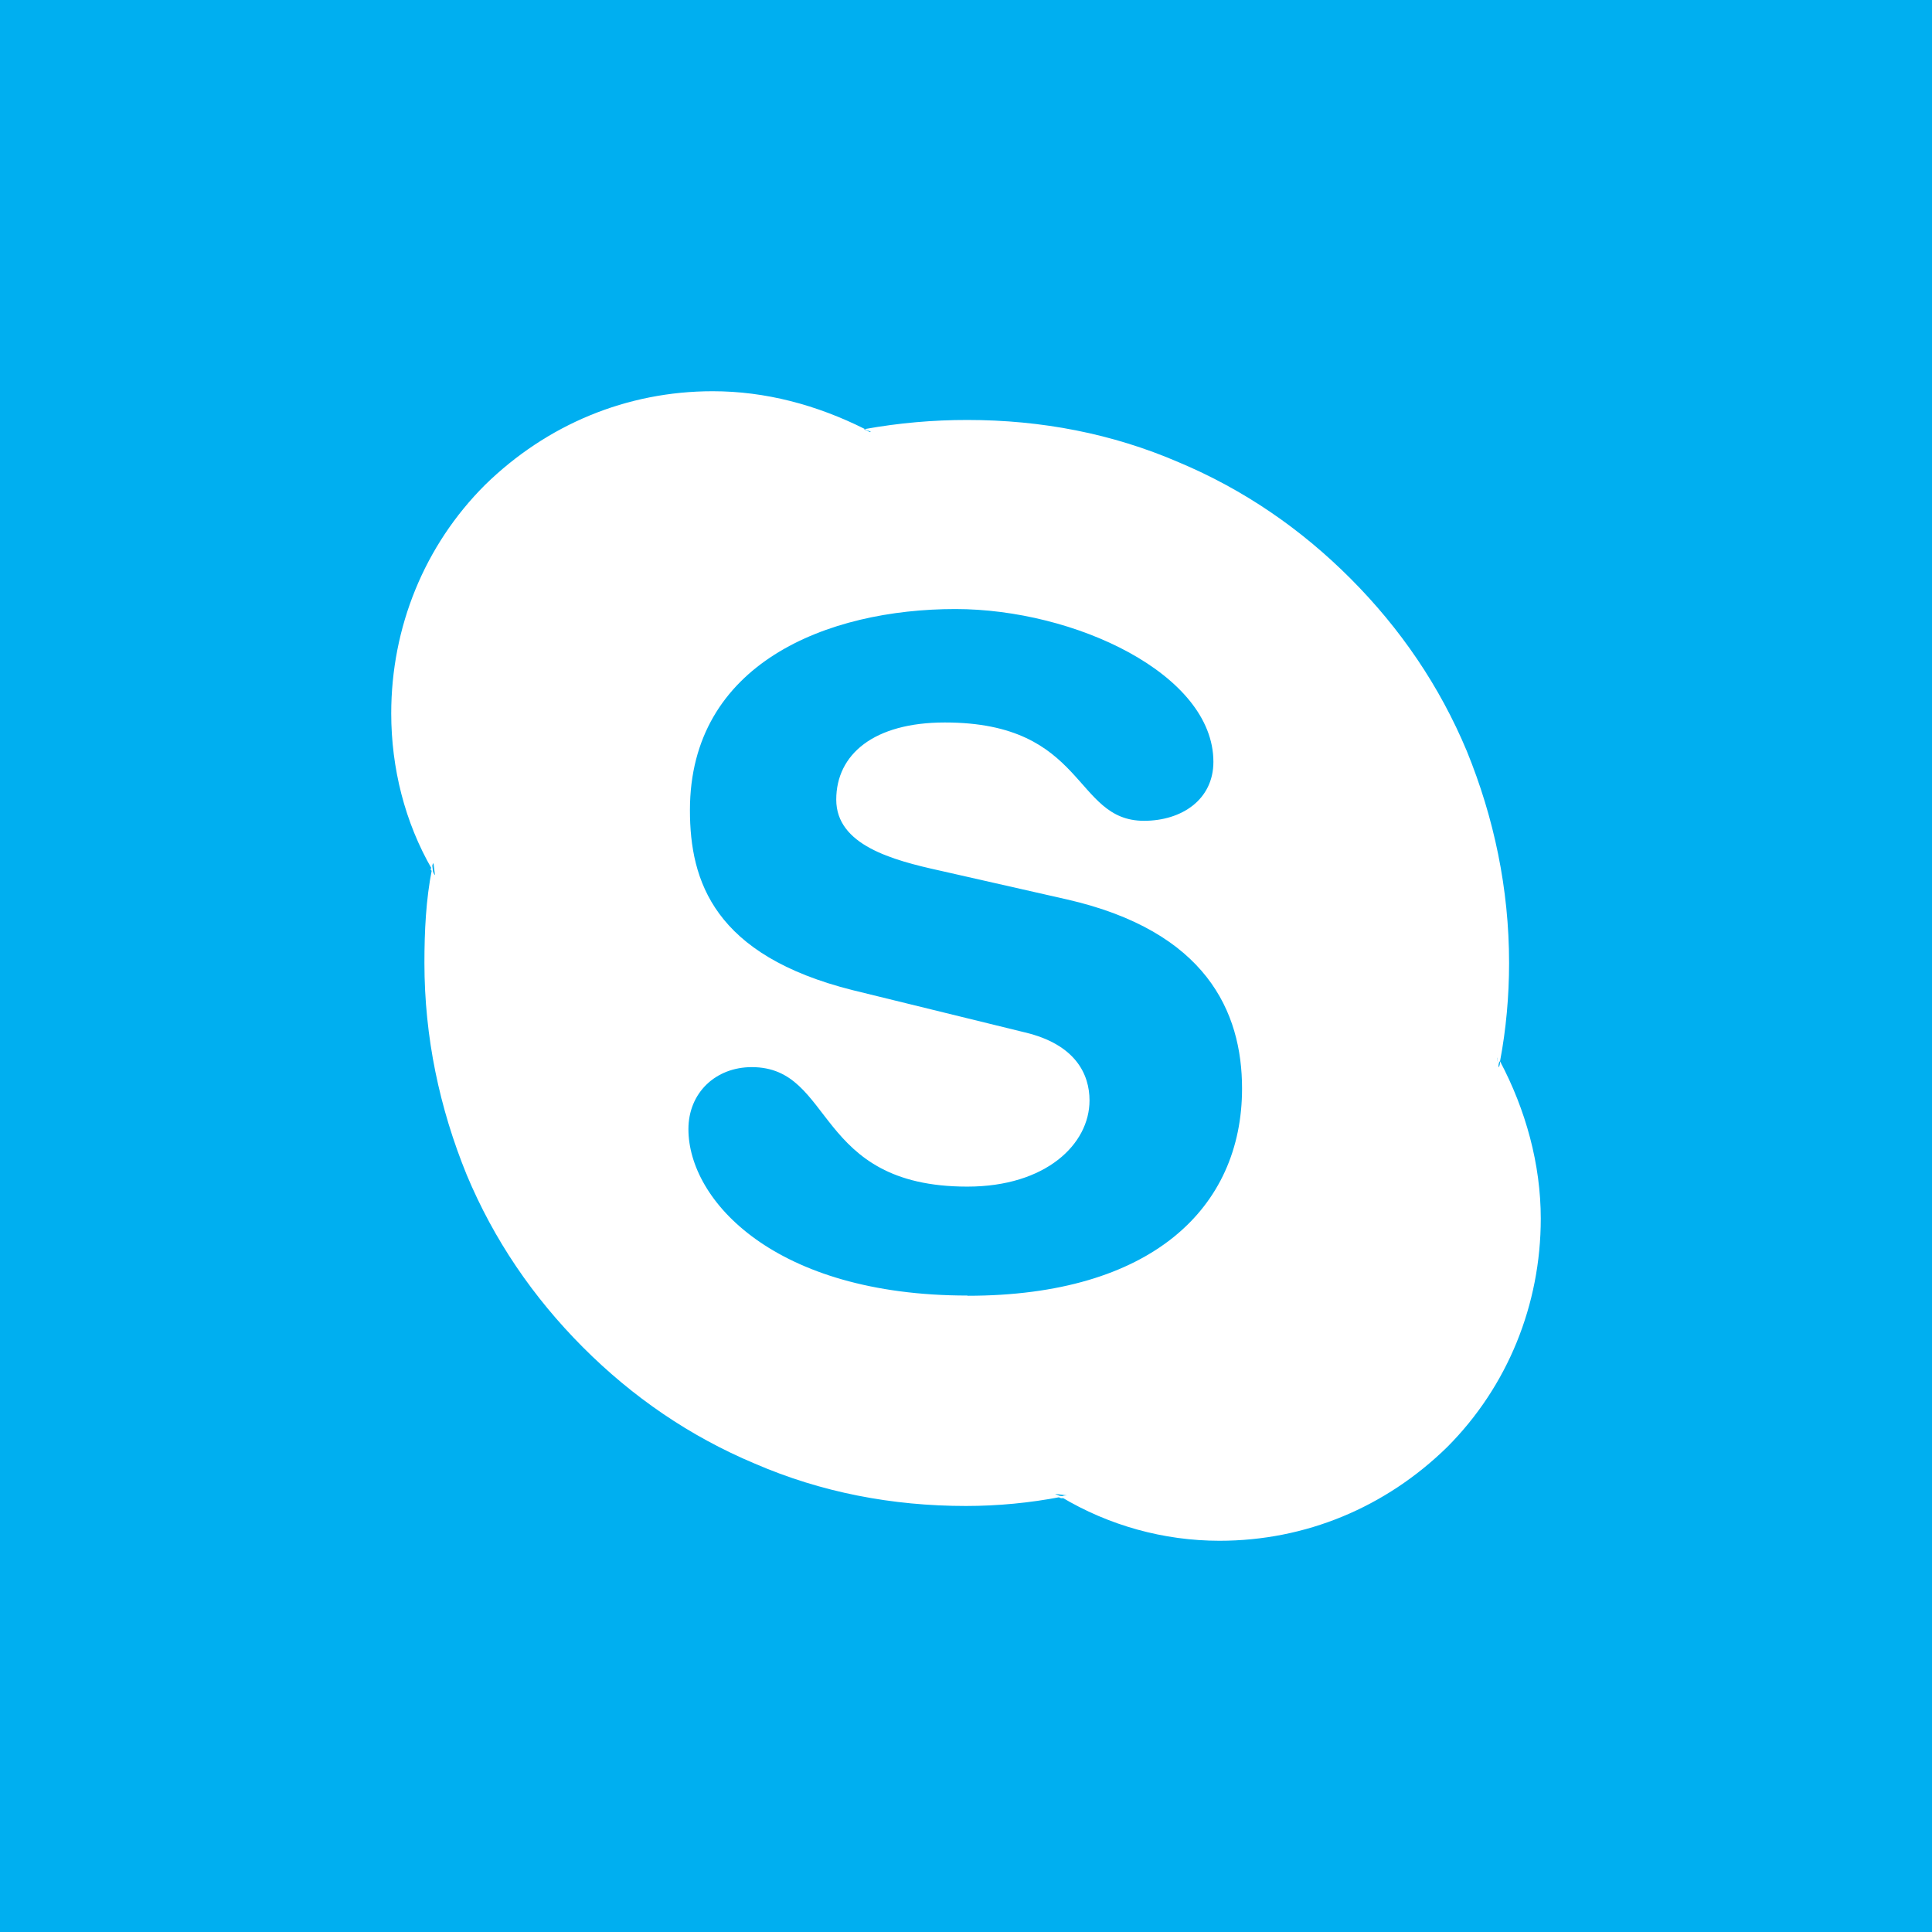 <svg width="400" height="400" viewBox="0 0 400 400" fill="none" xmlns="http://www.w3.org/2000/svg">
<rect width="400" height="400" fill="#00AFF0"/>
<path d="M310.566 219.722C310.566 220.035 310.566 220.661 310.253 220.975L309.941 218.782C309.941 219.095 310.253 219.409 310.566 219.722C311.815 213.145 312.44 206.255 312.44 199.364C312.44 184.022 309.316 169.302 303.694 155.517C298.071 142.05 289.949 130.153 279.644 119.817C269.34 109.482 257.47 101.343 244.037 95.705C230.297 89.769 215.619 86.951 200.312 86.951C193.191 86.941 186.084 87.57 179.075 88.83C179.387 89.143 180.012 89.143 180.324 89.456L177.825 89.143C178.137 89.143 178.762 88.83 179.075 88.83C169.079 83.819 158.462 81 147.566 81C129.764 81 113.204 87.89 100.404 100.414C87.872 112.938 81 129.851 81 147.702C81 158.977 83.811 170.249 89.434 179.954C89.434 179.641 89.434 179.014 89.746 178.701L90.059 181.207C89.746 180.893 89.746 180.58 89.434 179.954C88.185 186.218 87.872 192.795 87.872 199.368C87.872 214.711 90.996 229.431 96.619 243.215C102.241 256.682 110.363 268.58 120.668 278.915C130.973 289.25 142.843 297.39 156.275 303.027C170.019 308.978 184.697 311.797 200.007 311.797C206.61 311.792 213.198 311.163 219.683 309.917C219.371 309.604 219.059 309.604 218.434 309.291L220.933 309.604C220.62 309.604 219.996 309.604 219.683 309.917C229.598 315.855 240.93 318.993 252.479 319C270.281 319 286.84 312.11 299.64 299.586C312.128 287.058 319 270.146 319 252.294C319 241.019 315.876 229.748 310.566 219.726V219.722ZM200.312 268.229C160.336 268.229 142.53 248.506 142.53 233.778C142.53 226.262 148.153 220.937 155.65 220.937C172.831 220.937 168.458 245.676 200.275 245.676C216.515 245.676 225.574 236.906 225.574 227.827C225.574 222.503 222.762 216.239 212.142 213.734L176.572 205.009C147.837 197.806 142.843 182.463 142.843 167.743C142.843 137.367 171.265 126.096 197.813 126.096C222.487 126.096 251.222 139.563 251.222 157.725C251.222 165.554 244.662 169.939 236.853 169.939C222.171 169.939 224.983 149.582 195.623 149.582C180.941 149.582 173.136 156.159 173.136 165.551C173.136 174.943 184.694 178.078 194.686 180.271L220.922 186.221C249.656 192.798 257.153 209.394 257.153 225.37C257.153 250.109 238.411 268.274 200.309 268.274L200.312 268.229ZM218.423 309.567C218.735 309.88 219.047 309.88 219.672 310.193C219.985 310.193 220.609 310.193 220.922 309.88L218.423 309.567ZM310.25 220.941C310.25 220.628 310.25 220.001 310.562 219.688C310.25 219.375 310.25 219.062 309.937 218.435L310.25 220.941ZM89.434 178.709C89.434 179.022 89.434 179.648 89.122 179.961C89.434 180.274 89.434 180.588 89.746 181.214L89.434 178.709ZM180.012 89.456C179.699 89.143 179.387 89.143 178.762 88.83C178.45 88.83 177.825 89.143 177.513 89.143L180.012 89.456Z" fill="white"/>
</svg>
